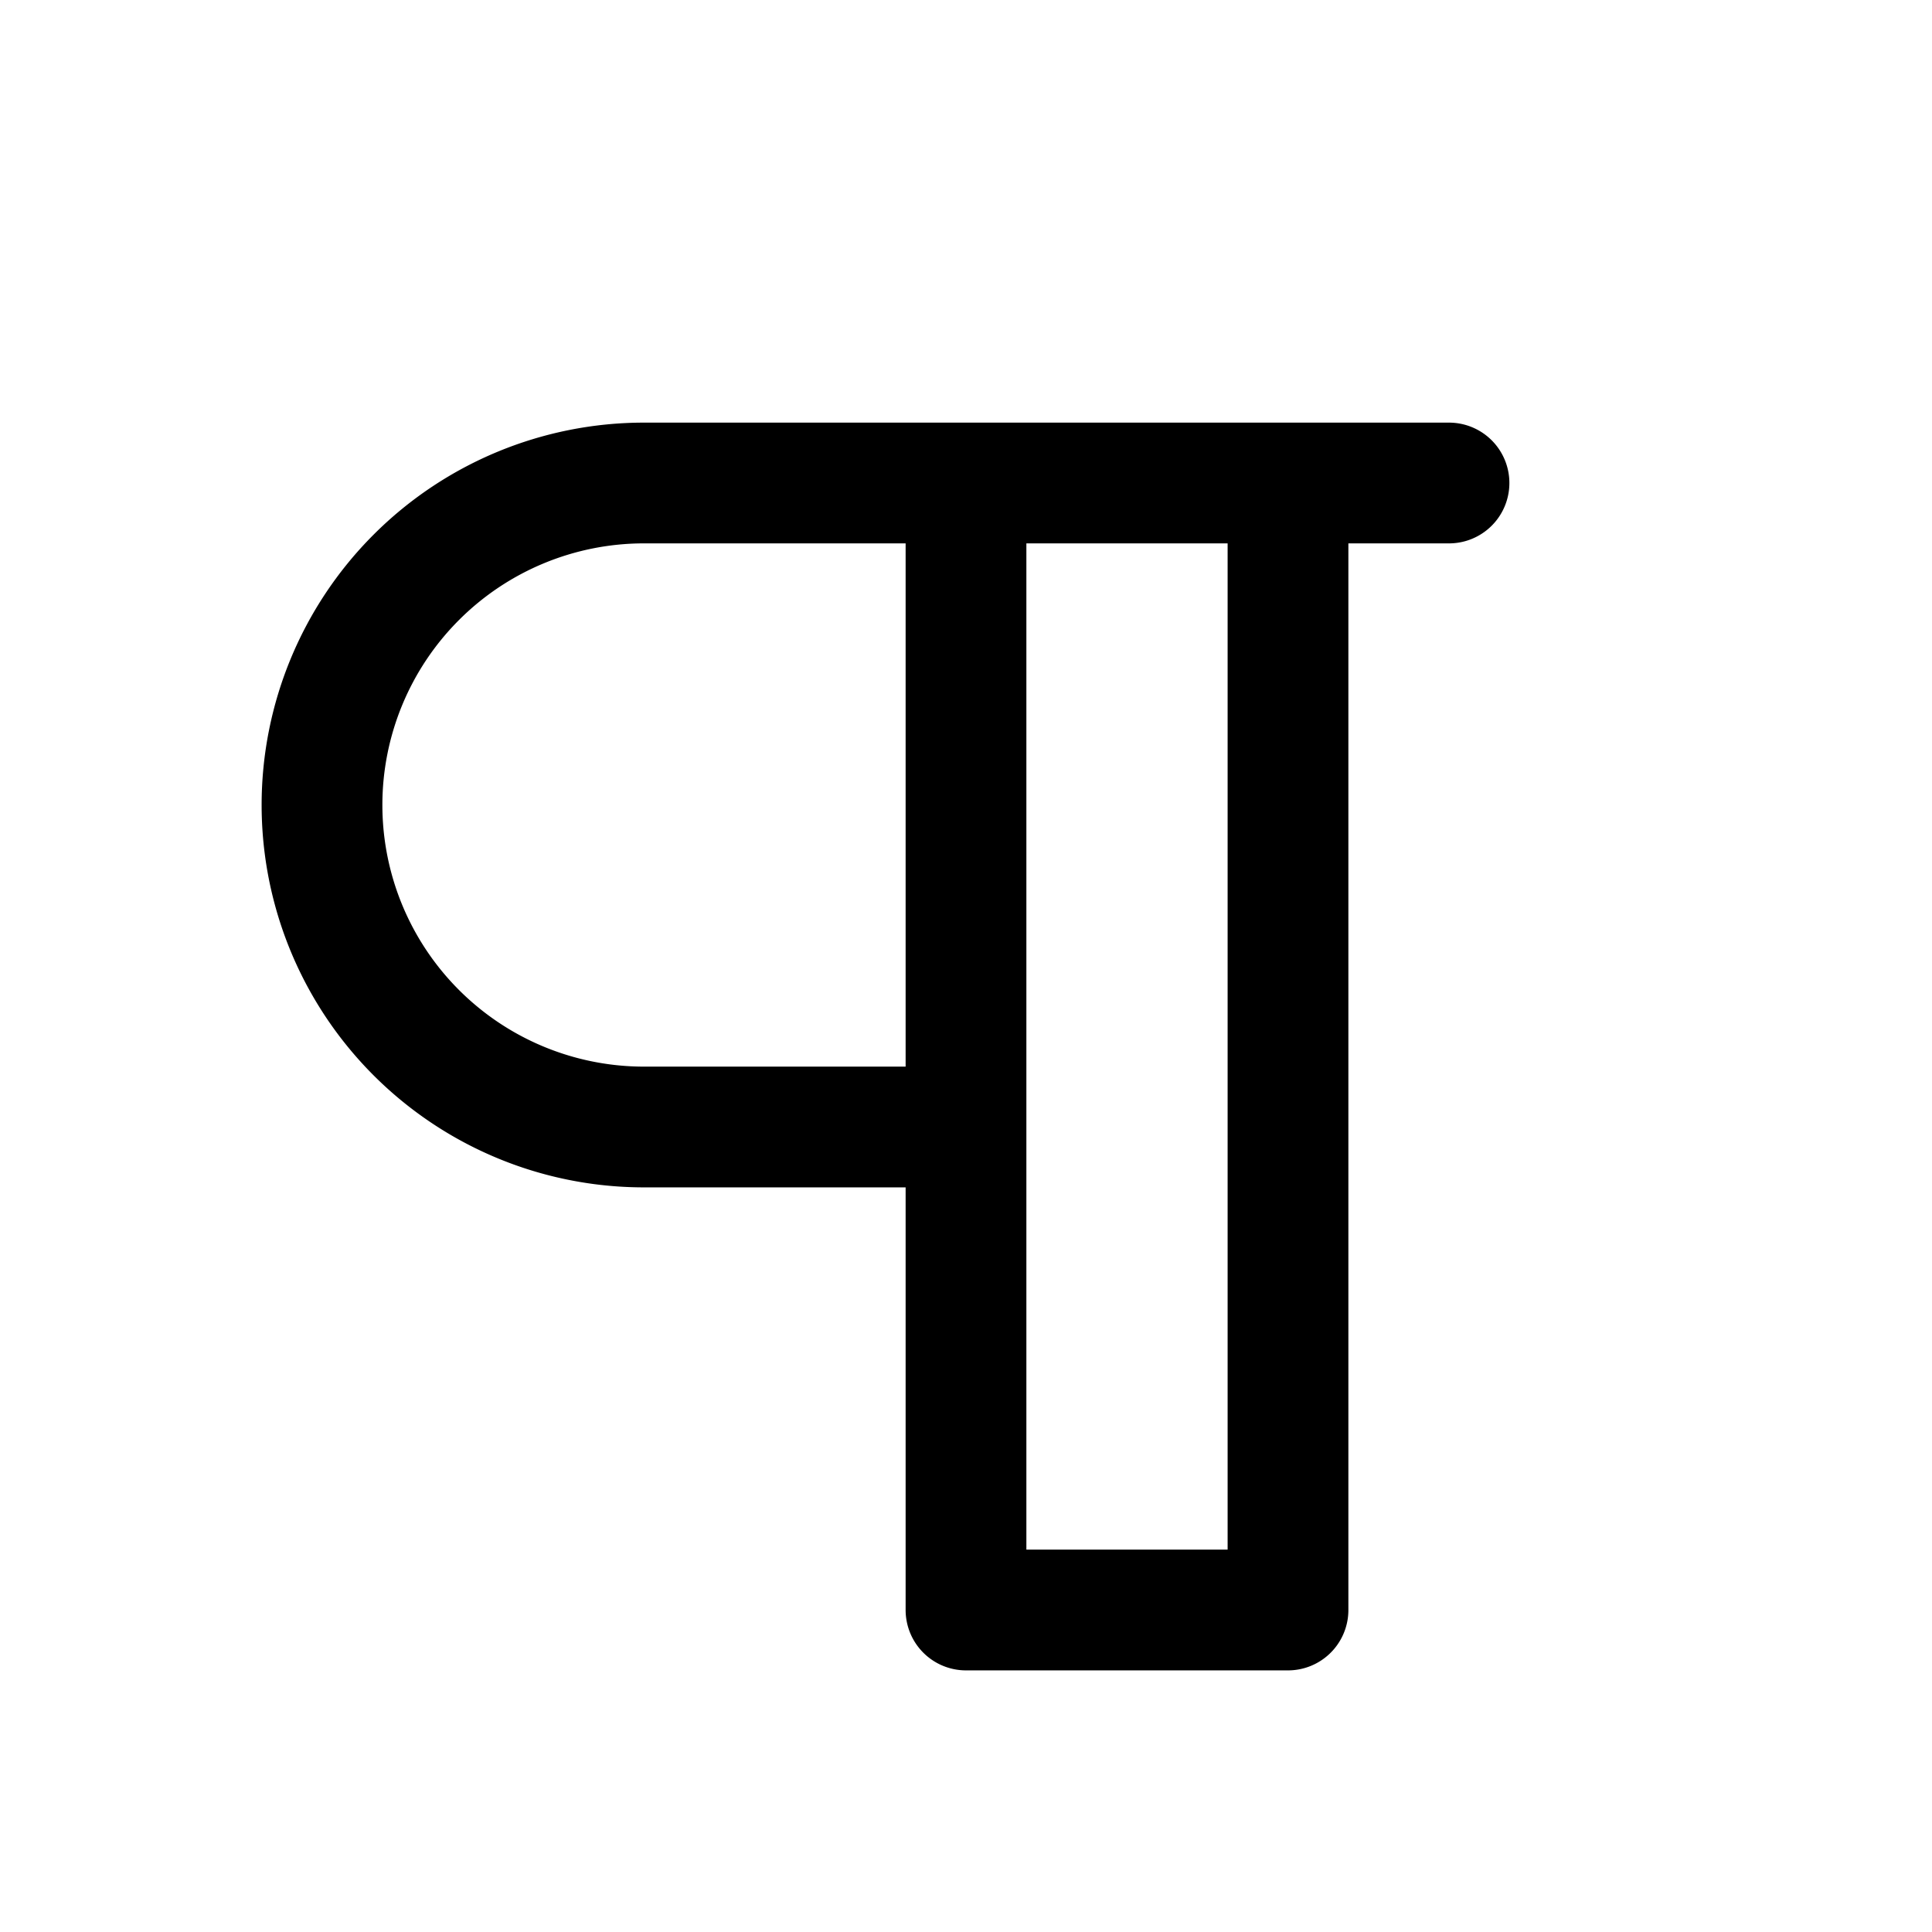 <svg id="paragraph" xmlns="http://www.w3.org/2000/svg" fill="none" viewBox="0 0 24 24">
    <path stroke="currentColor" stroke-linecap="round" stroke-linejoin="round" stroke-width="1.5"
          d="M16 6h-4m4 0h2m-2 0v14h-4v-6m0-8H8a4 4 0 0 0-4 4v0a4 4 0 0 0 4 4h4m0-8v8"/>
</svg>